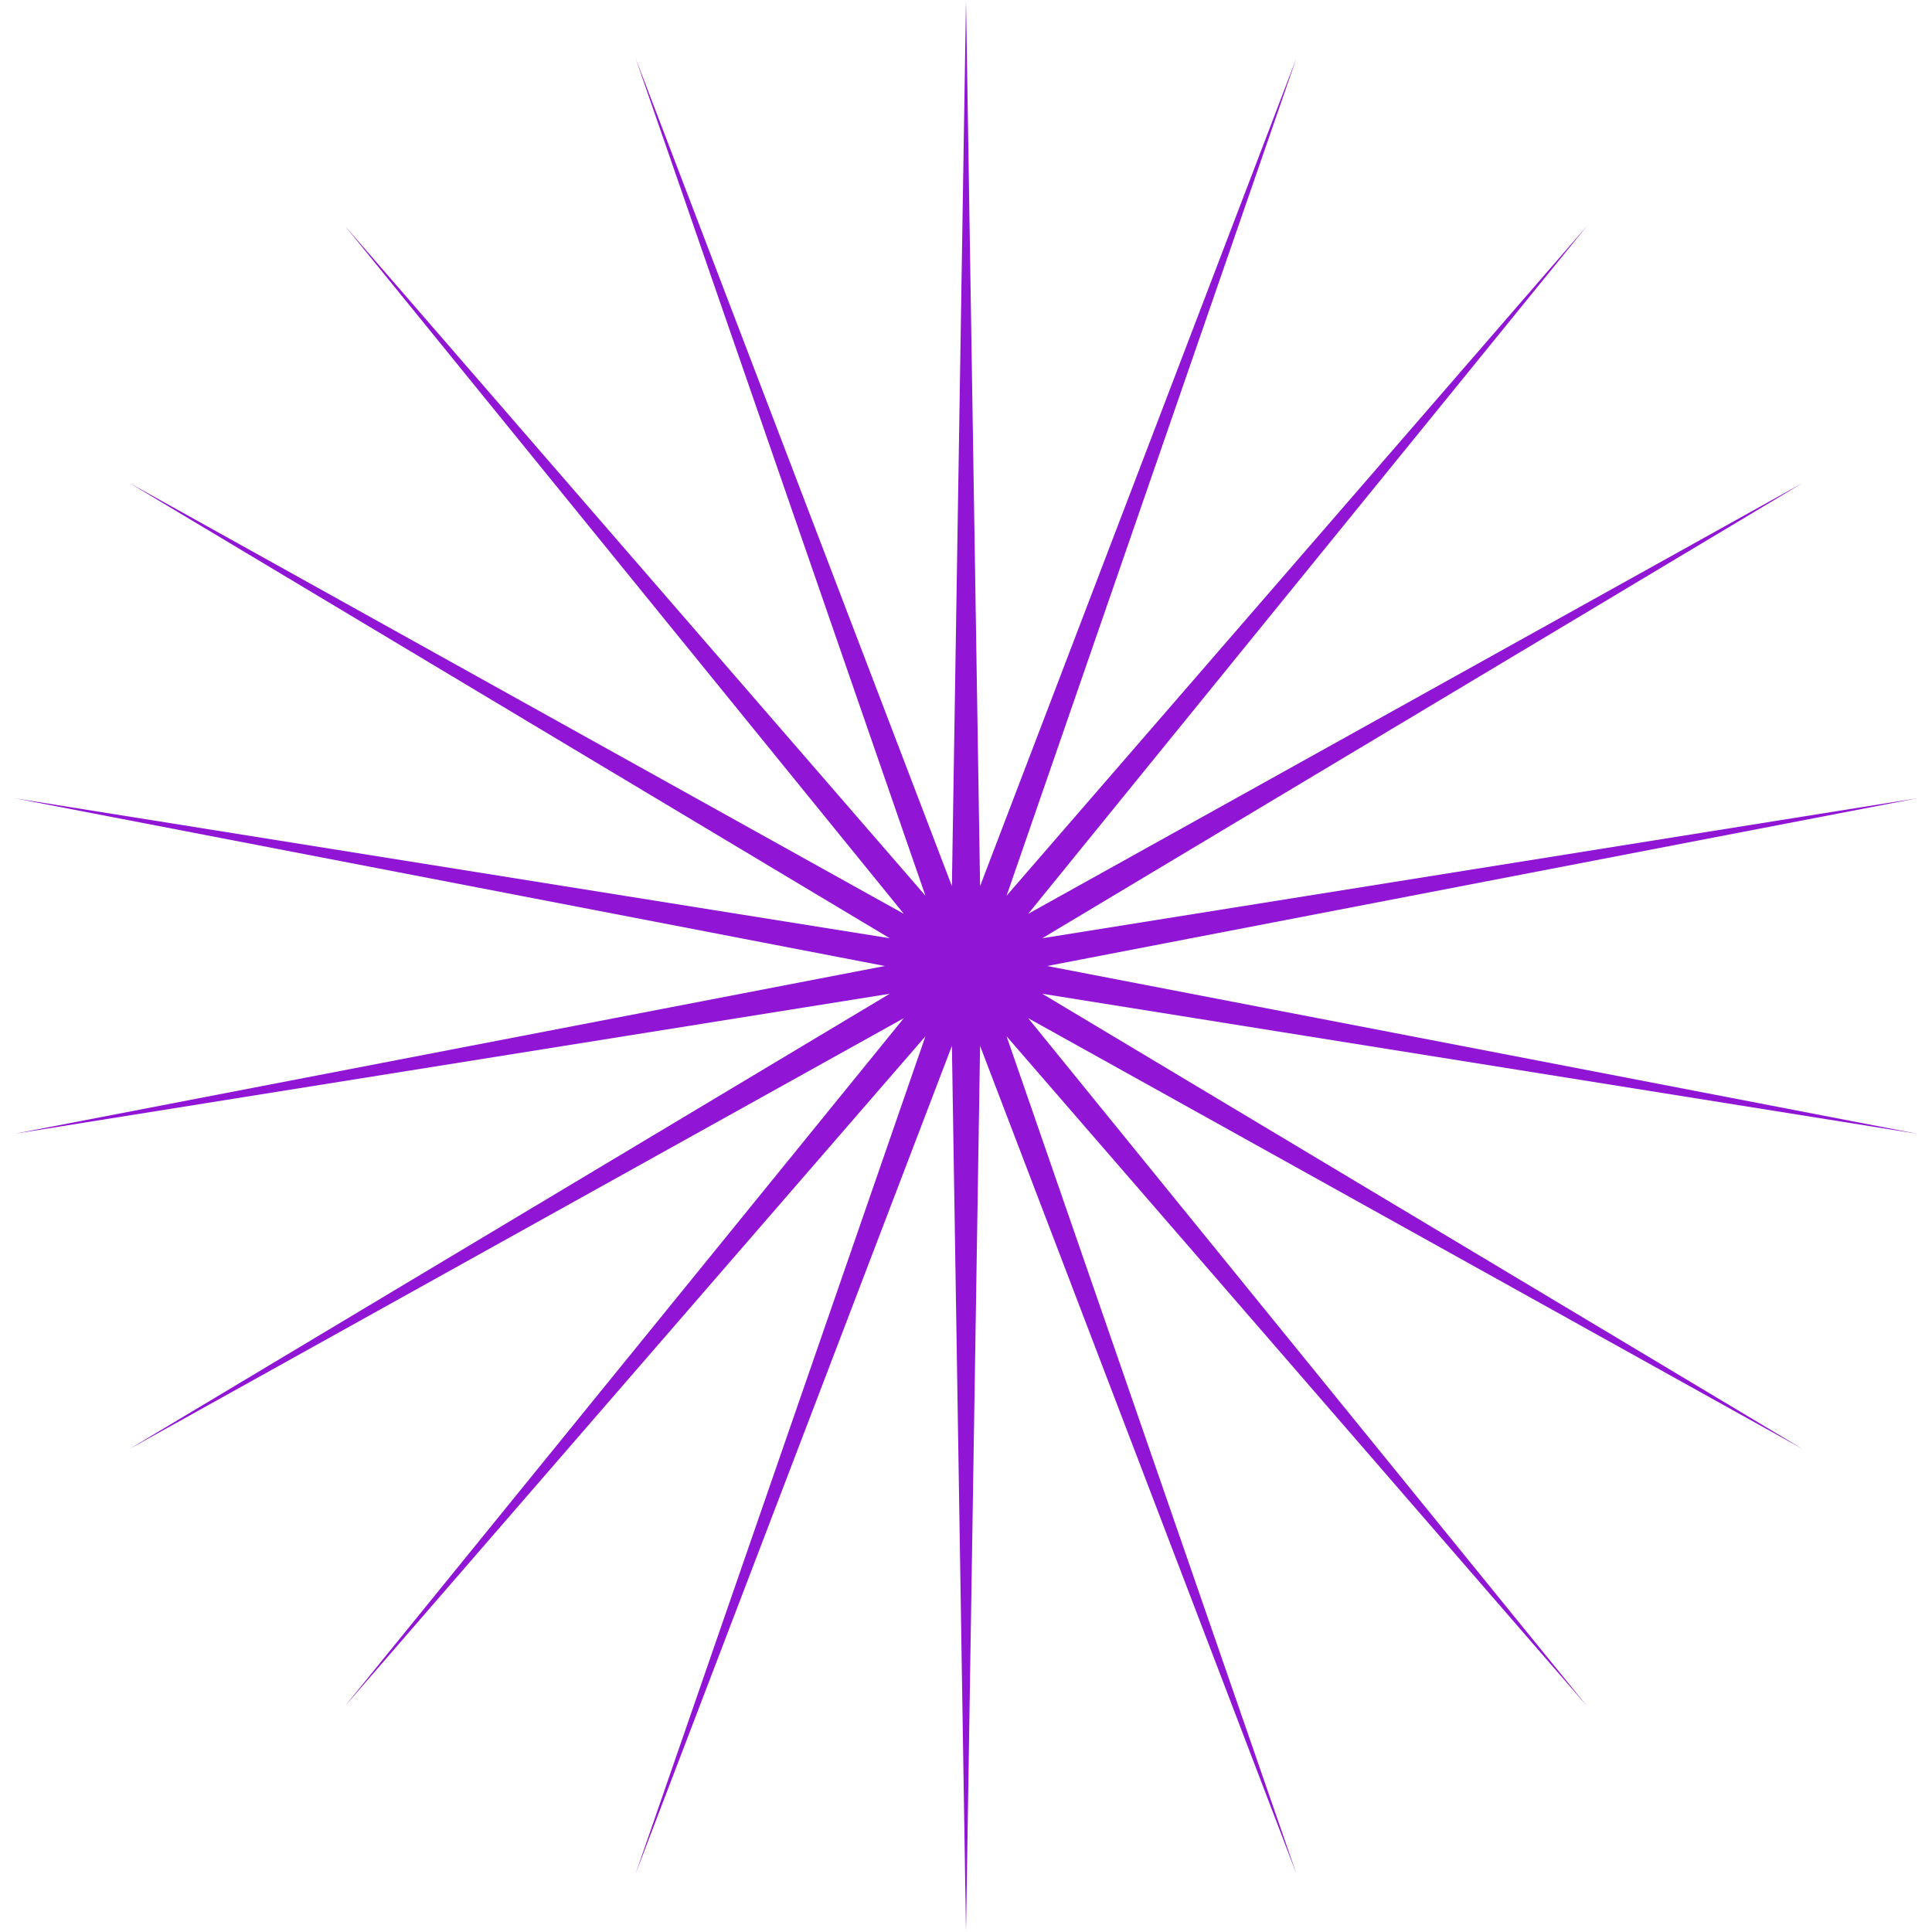 <?xml version="1.0" encoding="UTF-8"?> <svg xmlns="http://www.w3.org/2000/svg" width="134" height="134" viewBox="0 0 134 134" fill="none"> <mask id="mask0_687_170" style="mask-type:luminance" maskUnits="userSpaceOnUse" x="0" y="0" width="134" height="134"> <path d="M134 0H0V134H134V0Z" fill="white"></path> </mask> <g mask="url(#mask0_687_170)"> <path d="M67 0L67.977 61.458L89.915 4.041L69.814 62.126L110.067 15.675L71.311 63.382L125.024 33.5L72.288 65.075L132.982 55.366L72.628 67L132.982 78.635L72.288 68.925L125.024 100.5L71.311 70.617L110.067 118.325L69.814 71.874L89.915 129.959L67.977 72.542L67 134L66.022 72.542L44.084 129.959L64.186 71.874L23.933 118.325L62.688 70.617L8.976 100.5L61.711 68.925L1.018 78.635L61.372 67L1.018 55.366L61.711 65.075L8.976 33.5L62.688 63.382L23.933 15.675L64.186 62.126L44.084 4.041L66.022 61.458L67 0Z" fill="#9015D5"></path> </g> </svg> 